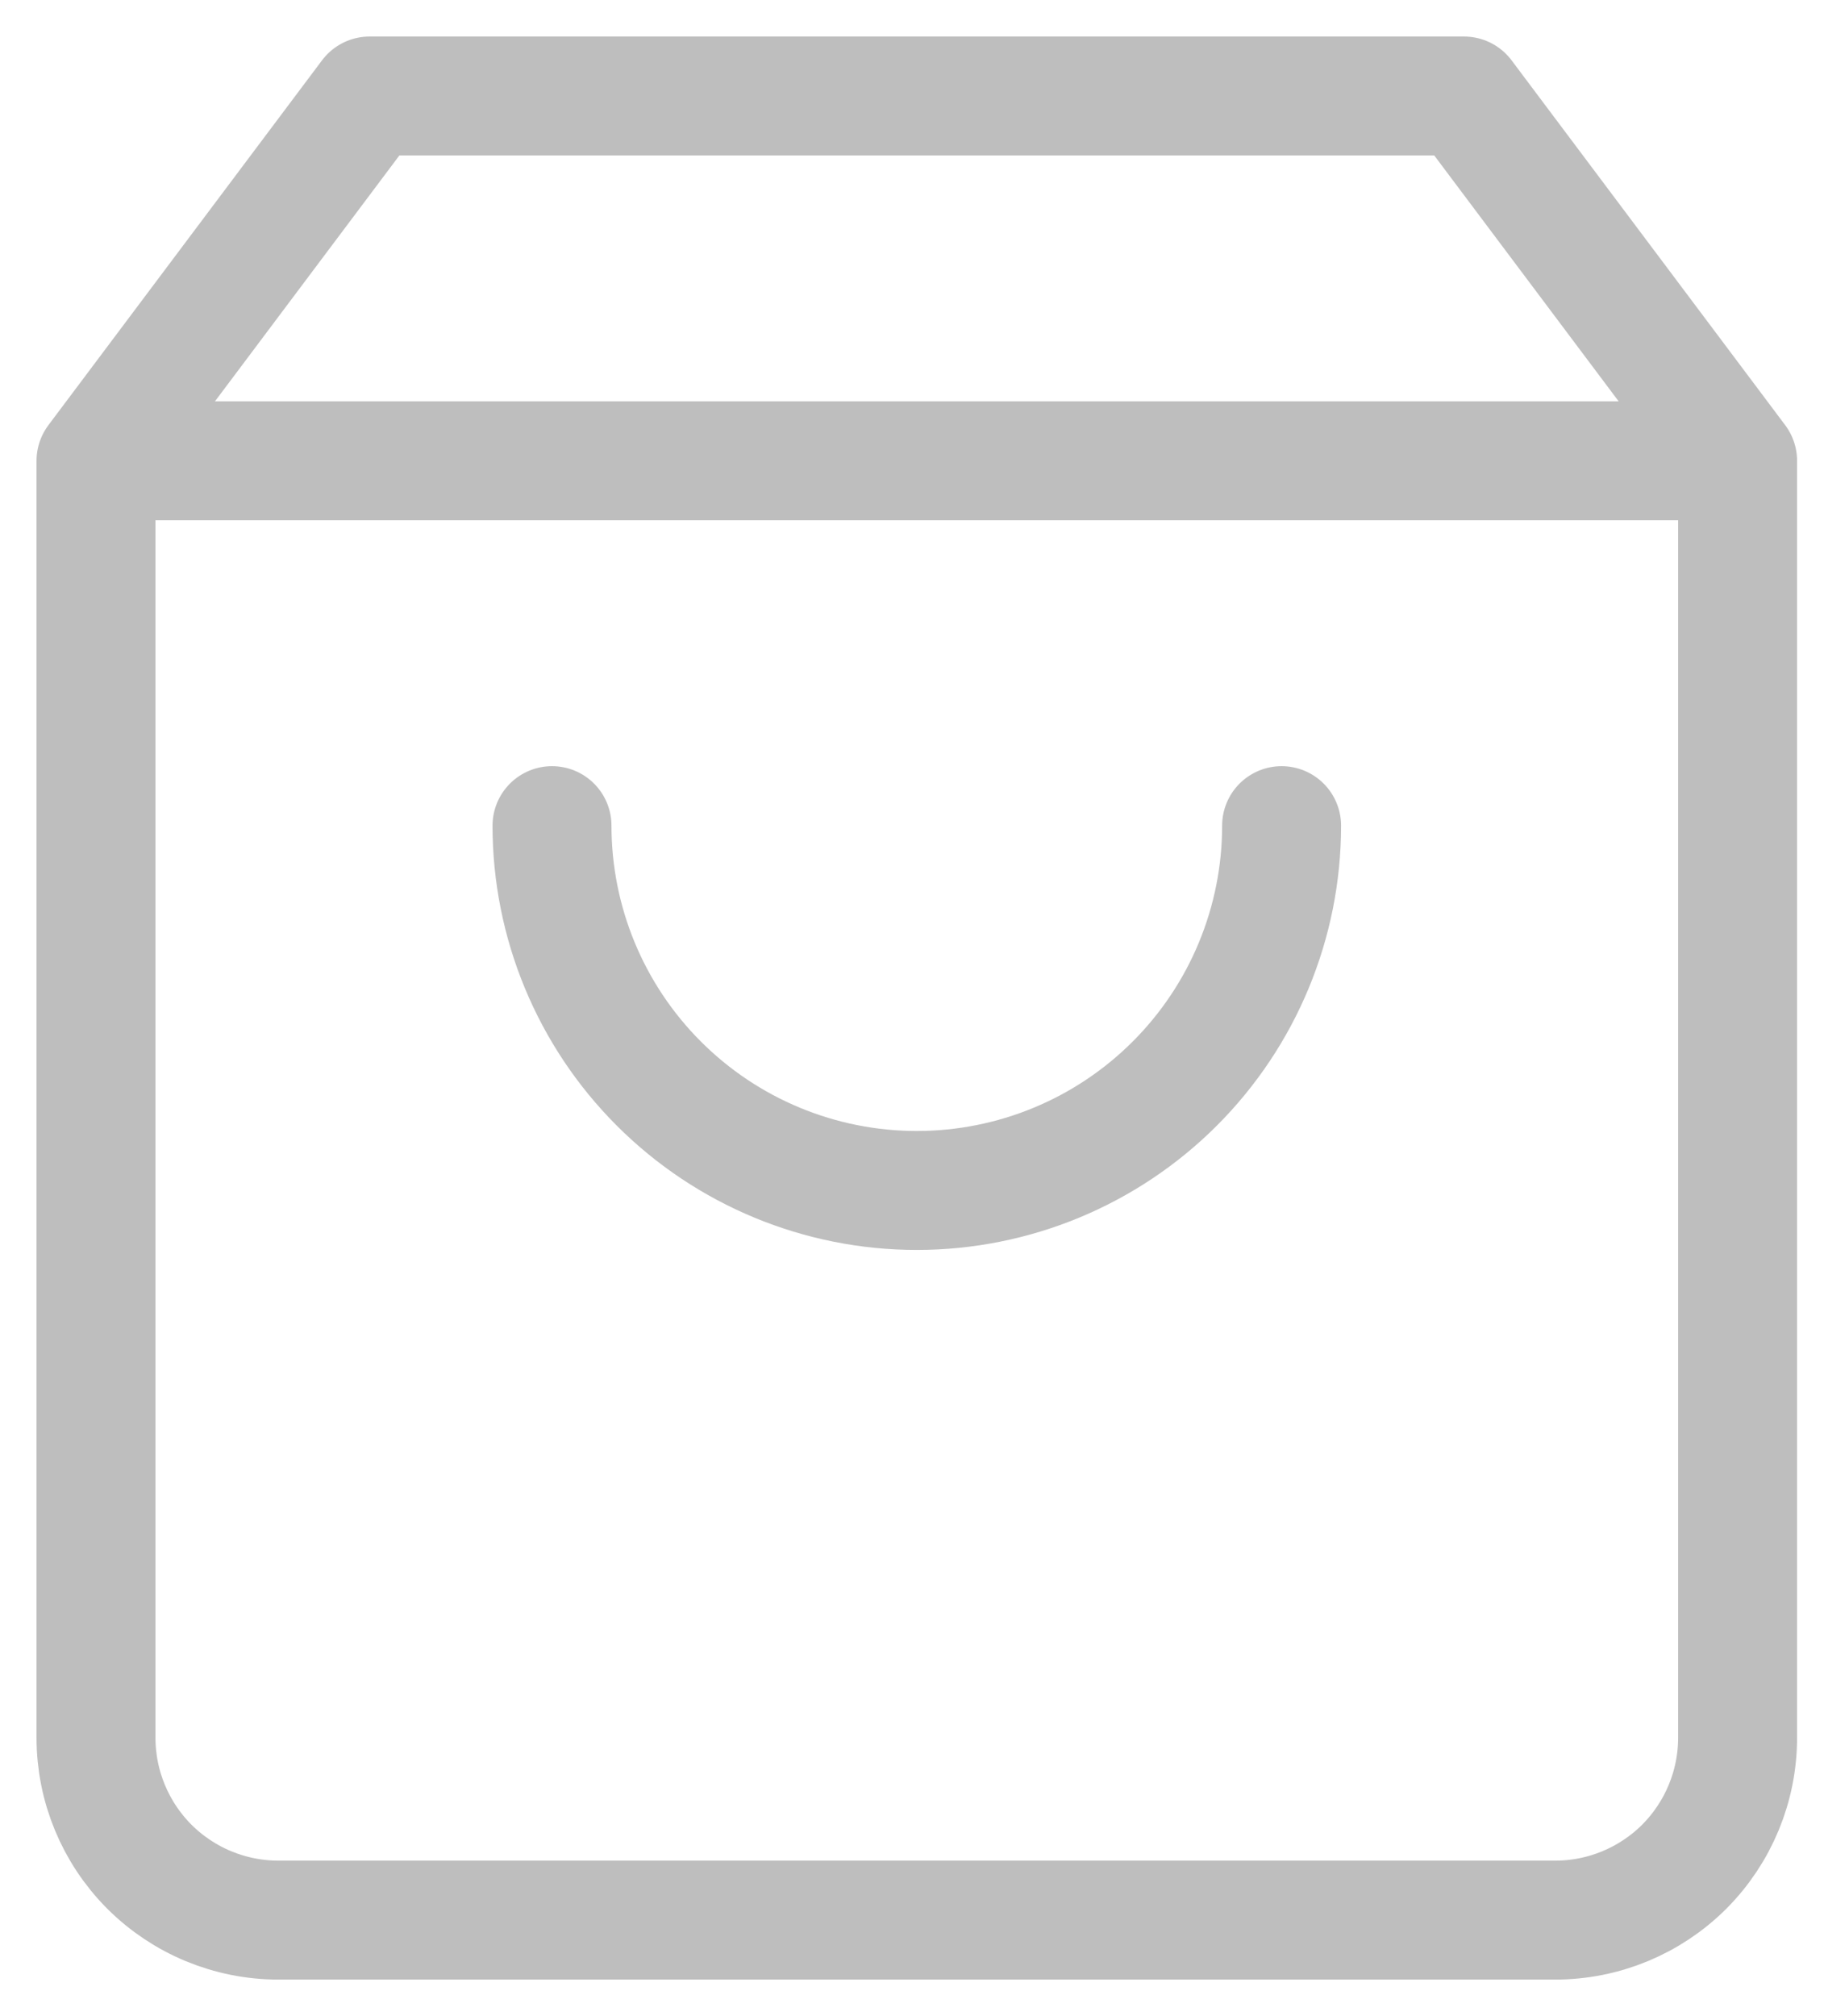 <svg width="19" height="21" viewBox="0 0 19 21" fill="none" xmlns="http://www.w3.org/2000/svg">
<path d="M1 4.8L3.85 1H15.25L18.1 4.8M1 4.8V18.1C1 18.604 1.2 19.087 1.556 19.444C1.913 19.8 2.396 20 2.9 20H16.2C16.704 20 17.187 19.8 17.544 19.444C17.9 19.087 18.1 18.604 18.1 18.1V4.8M1 4.8H18.1M13.35 8.6C13.35 9.608 12.95 10.574 12.237 11.287C11.524 12 10.558 12.4 9.55 12.4C8.542 12.4 7.576 12 6.863 11.287C6.15 10.574 5.75 9.608 5.75 8.6" stroke="#BEBEBE" stroke-width="1.239" stroke-linecap="round" stroke-linejoin="round"/>
</svg>
